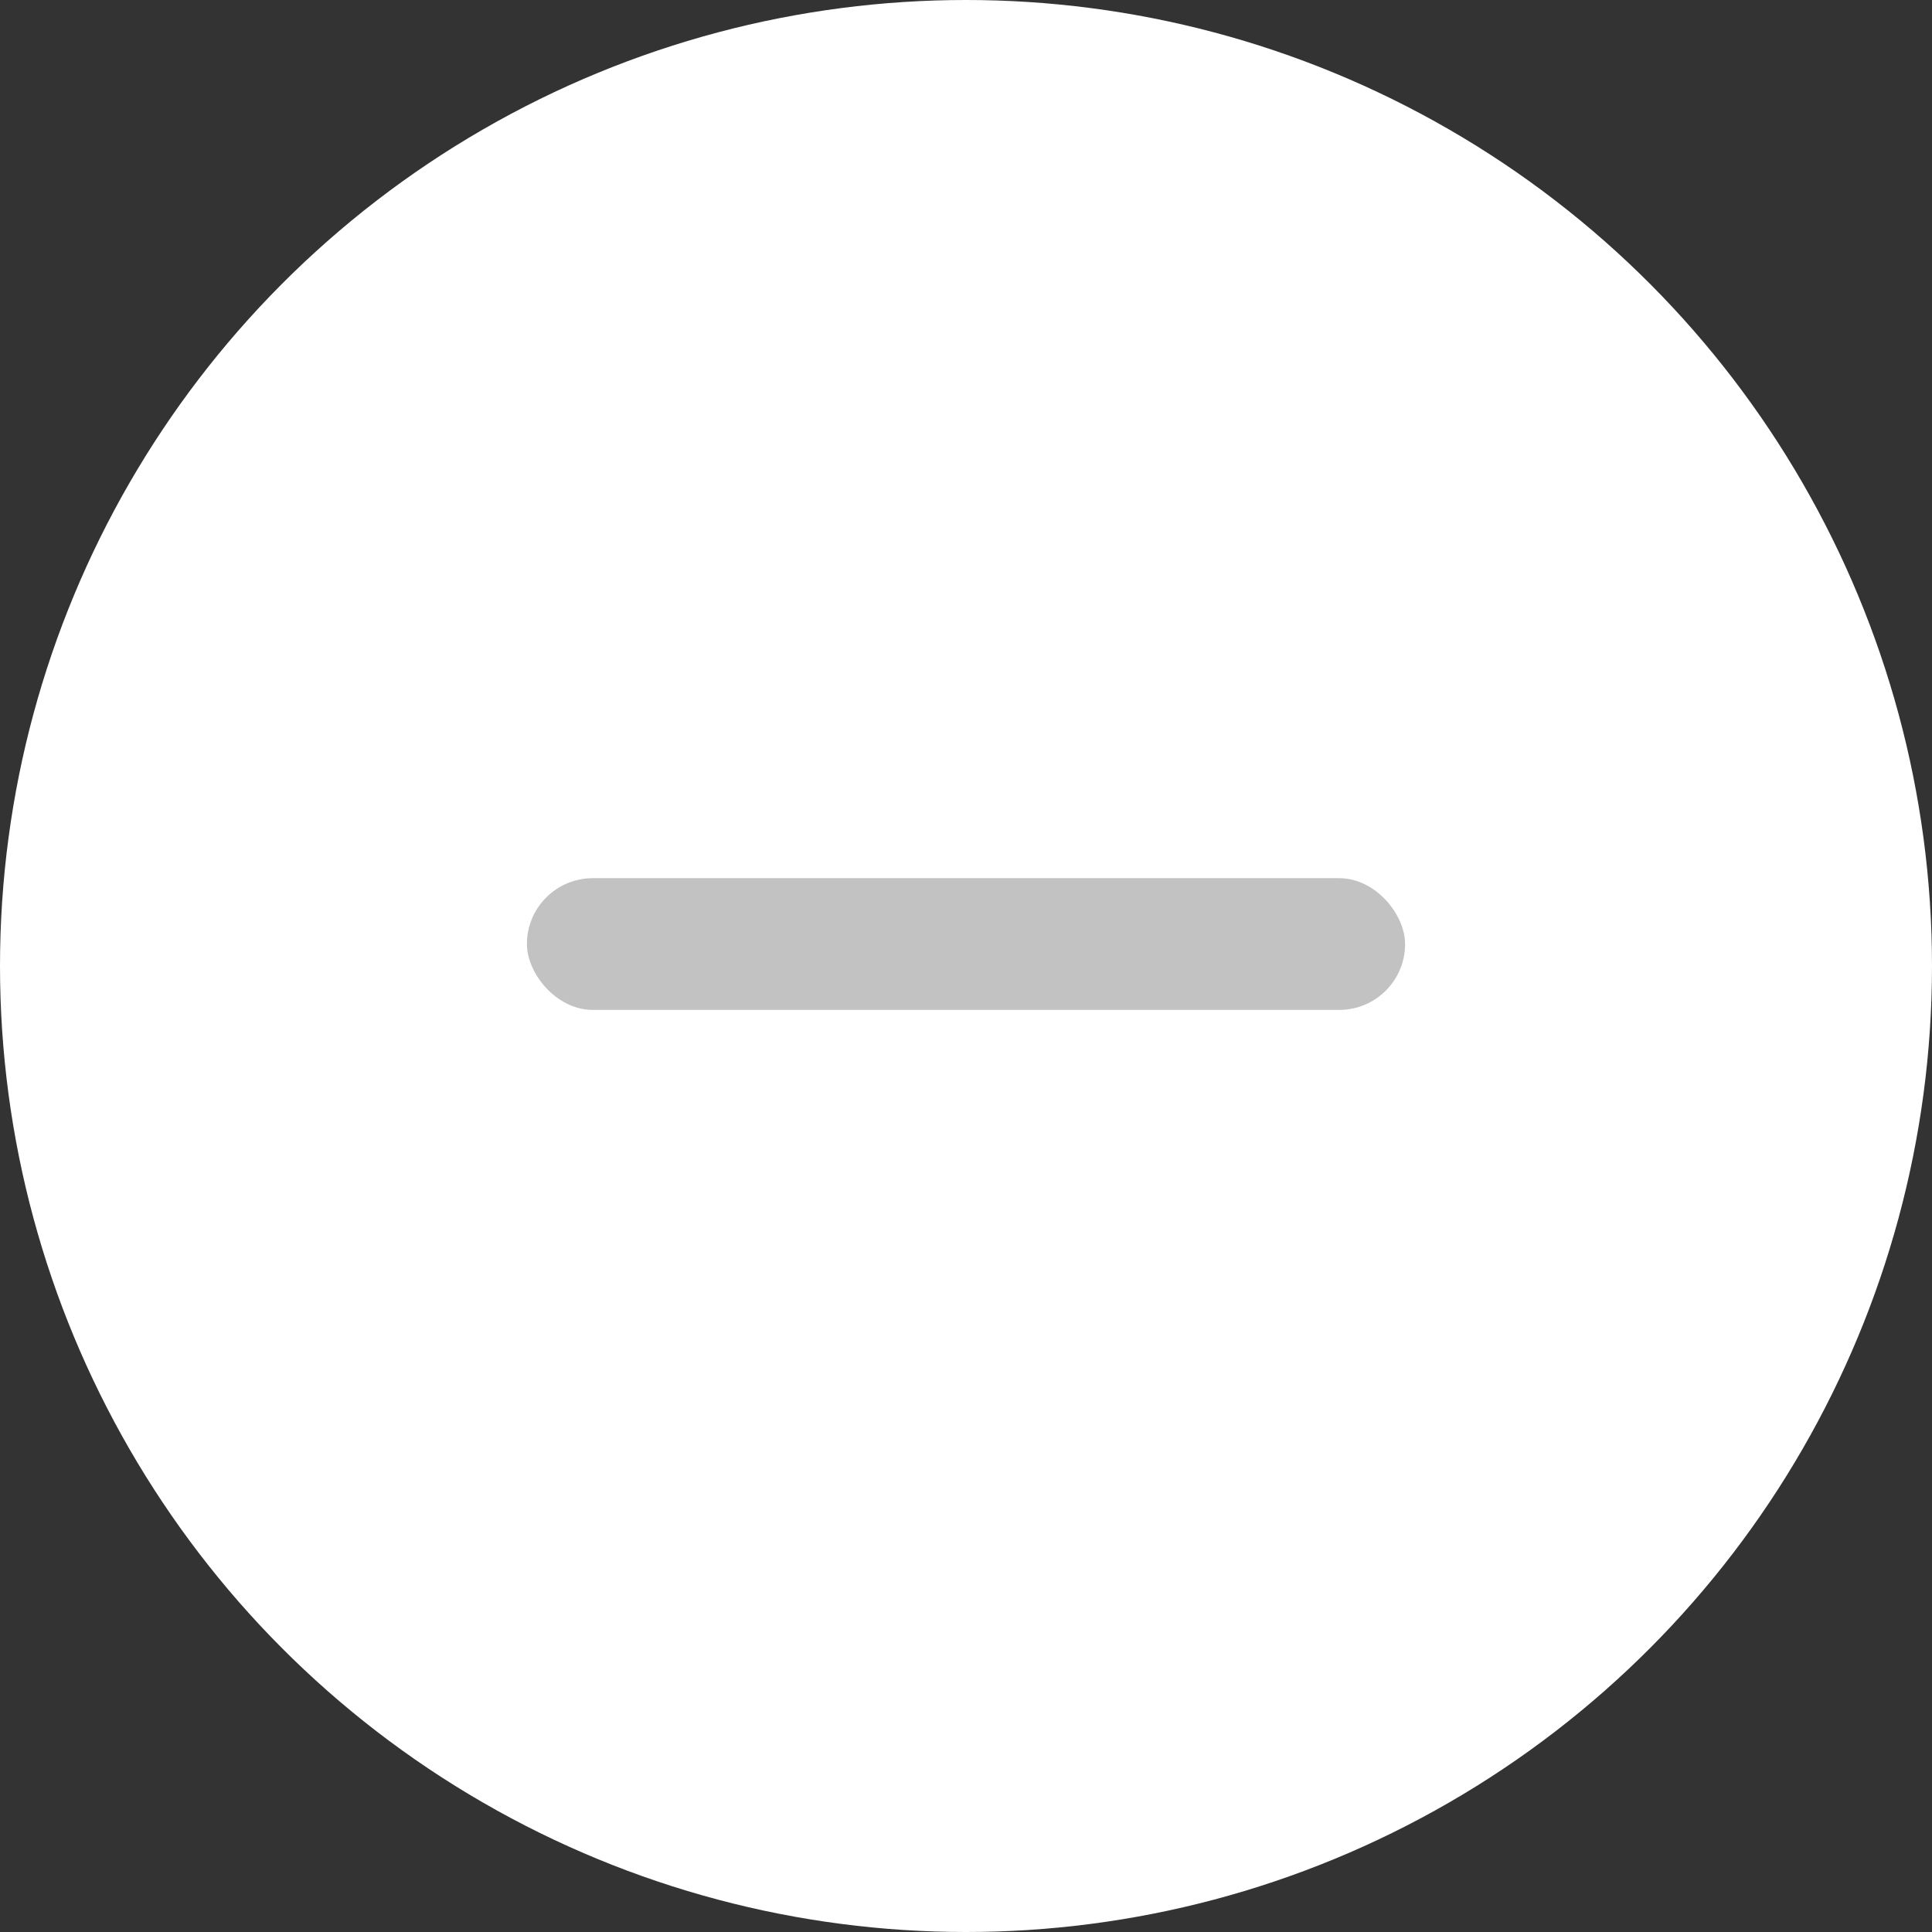 <?xml version="1.0" encoding="UTF-8"?>
<svg width="22px" height="22px" viewBox="0 0 22 22" version="1.1" xmlns="http://www.w3.org/2000/svg" xmlns:xlink="http://www.w3.org/1999/xlink">
   
    <rect x="0" y="0" width="22" height="22" fill="#333333" stroke="none"/>
   
    <g id="h5-svg/icon/mall/yiquxiao" stroke="none" stroke-width="1" fill="none" fill-rule="evenodd">
        <g id="icon/common/success" fill="#FFFFFF">
            <g id="编组">
                <circle id="椭圆形" cx="11" cy="11" r="11"></circle>
            </g>
        </g>
        <rect id="矩形" fill="#C2C2C2" x="6" y="10" width="10" height="1.5" rx="0.75"></rect>
    </g>
</svg>